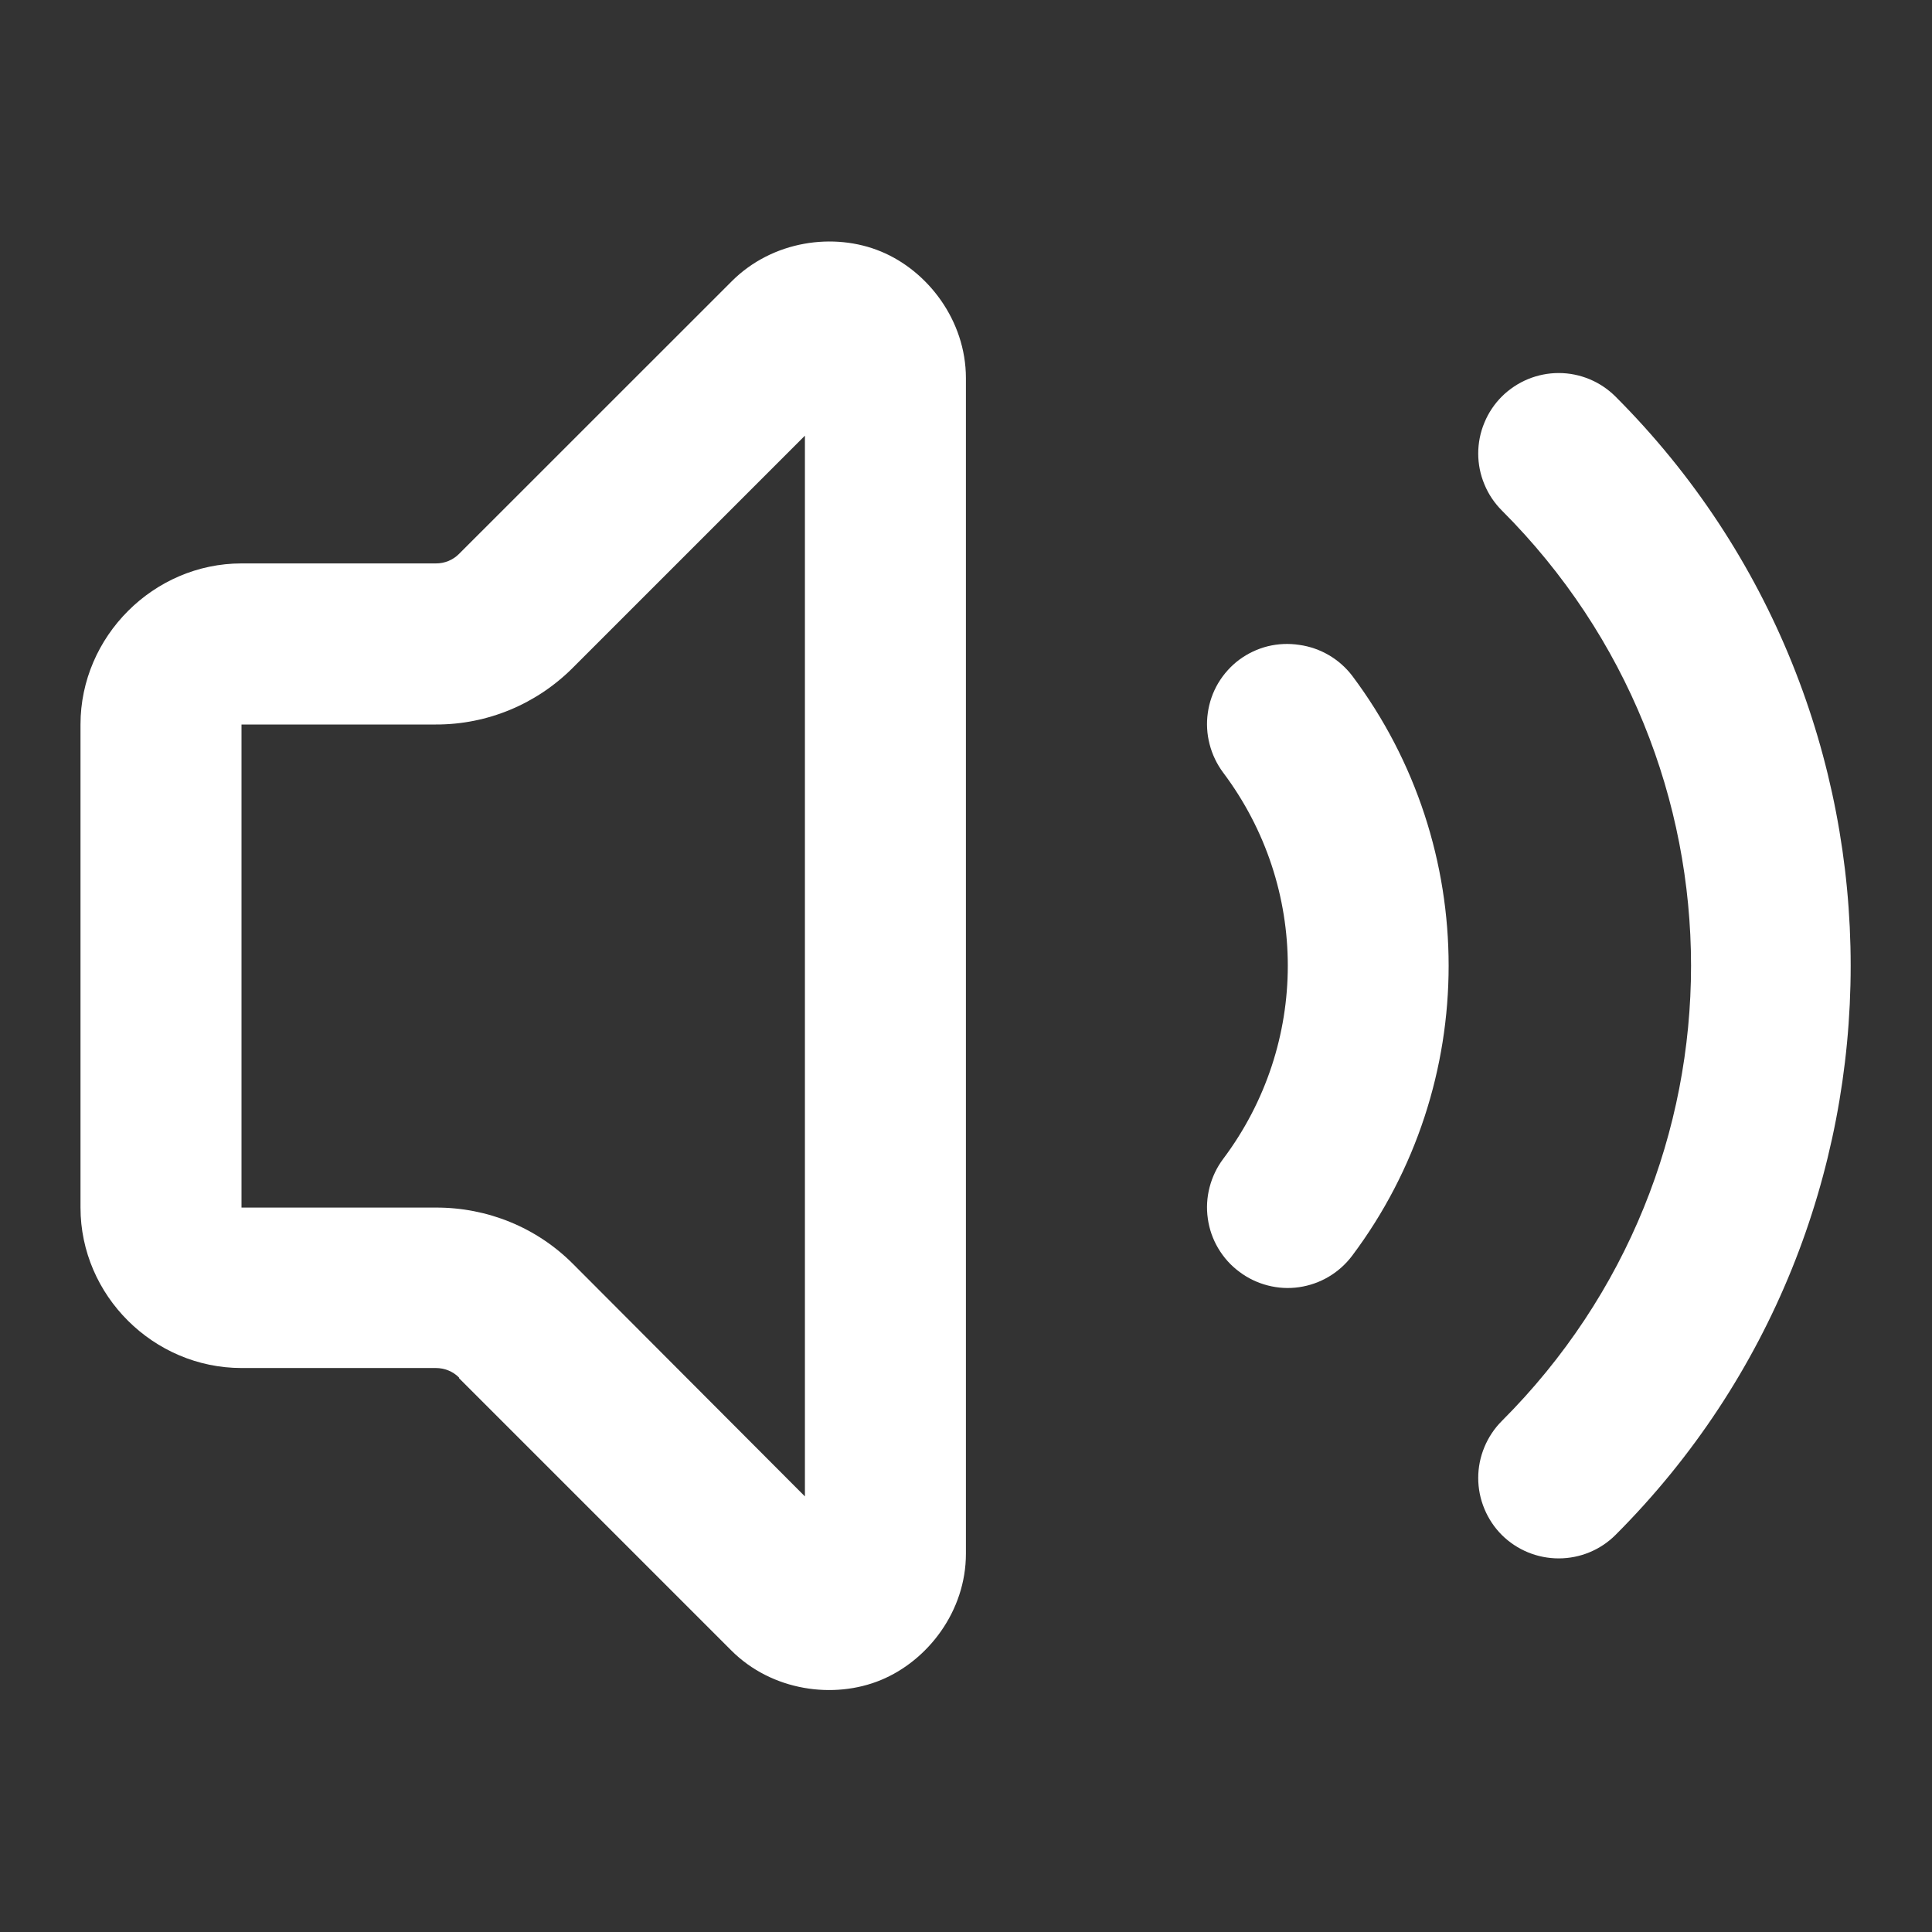<svg width="24" height="24" viewBox="0 0 24 24" fill="none" xmlns="http://www.w3.org/2000/svg">
<rect x="0" y="0" width="24" height="24" fill="#333333" stroke="none"/>
<path d="M10.943 3.124C10.362 2.883 9.598 2.987 9.091 3.493L5.702 6.881C5.627 6.957 5.522 7 5.414 6.999H3C1.908 6.999 1 7.907 1 9V15.001C1 16.094 1.908 16.994 3 16.994H5.414C5.522 16.994 5.627 17.036 5.702 17.112C5.702 17.115 5.702 17.116 5.702 17.12L9.083 20.501C9.59 21.009 10.361 21.111 10.943 20.87C11.526 20.629 12 20.015 11.999 19.298V4.696C11.998 3.98 11.525 3.364 10.943 3.124ZM9.999 5.412V18.589L7.12 15.703C6.668 15.248 6.055 14.999 5.414 15.001H3V9H5.414C6.055 9.002 6.668 8.746 7.12 8.291L9.999 5.412Z" fill="white"/>
<path d="M16.14 8.011C16.01 7.991 15.877 7.997 15.749 8.028C15.621 8.06 15.501 8.117 15.395 8.195C15.289 8.274 15.201 8.373 15.133 8.486C15.066 8.599 15.022 8.725 15.004 8.855C14.985 8.985 14.993 9.118 15.026 9.245C15.059 9.373 15.116 9.492 15.195 9.598C16.265 11.023 16.265 12.97 15.195 14.396C15.116 14.501 15.059 14.621 15.026 14.748C14.993 14.875 14.985 15.008 15.004 15.138C15.022 15.269 15.066 15.394 15.133 15.507C15.201 15.621 15.289 15.72 15.395 15.798C15.5 15.878 15.62 15.935 15.747 15.968C15.874 16.001 16.007 16.009 16.137 15.99C16.268 15.971 16.393 15.927 16.506 15.86C16.619 15.793 16.718 15.704 16.797 15.599C18.395 13.469 18.395 10.524 16.797 8.394C16.637 8.185 16.401 8.047 16.14 8.011Z" fill="white"/>
<path d="M18.657 4.925C18.564 5.018 18.49 5.128 18.44 5.25C18.389 5.371 18.363 5.502 18.363 5.634C18.363 5.765 18.389 5.896 18.44 6.017C18.49 6.139 18.564 6.249 18.657 6.342C21.79 9.475 21.79 14.519 18.657 17.651C18.564 17.744 18.49 17.855 18.44 17.976C18.389 18.098 18.363 18.228 18.363 18.36C18.363 18.492 18.389 18.622 18.44 18.744C18.49 18.865 18.564 18.976 18.657 19.069C18.845 19.255 19.098 19.359 19.363 19.359C19.627 19.359 19.88 19.255 20.067 19.069C23.964 15.172 23.964 8.822 20.067 4.925C19.88 4.739 19.627 4.634 19.363 4.634C19.098 4.634 18.845 4.739 18.657 4.925Z" fill="white"/>
</svg>
